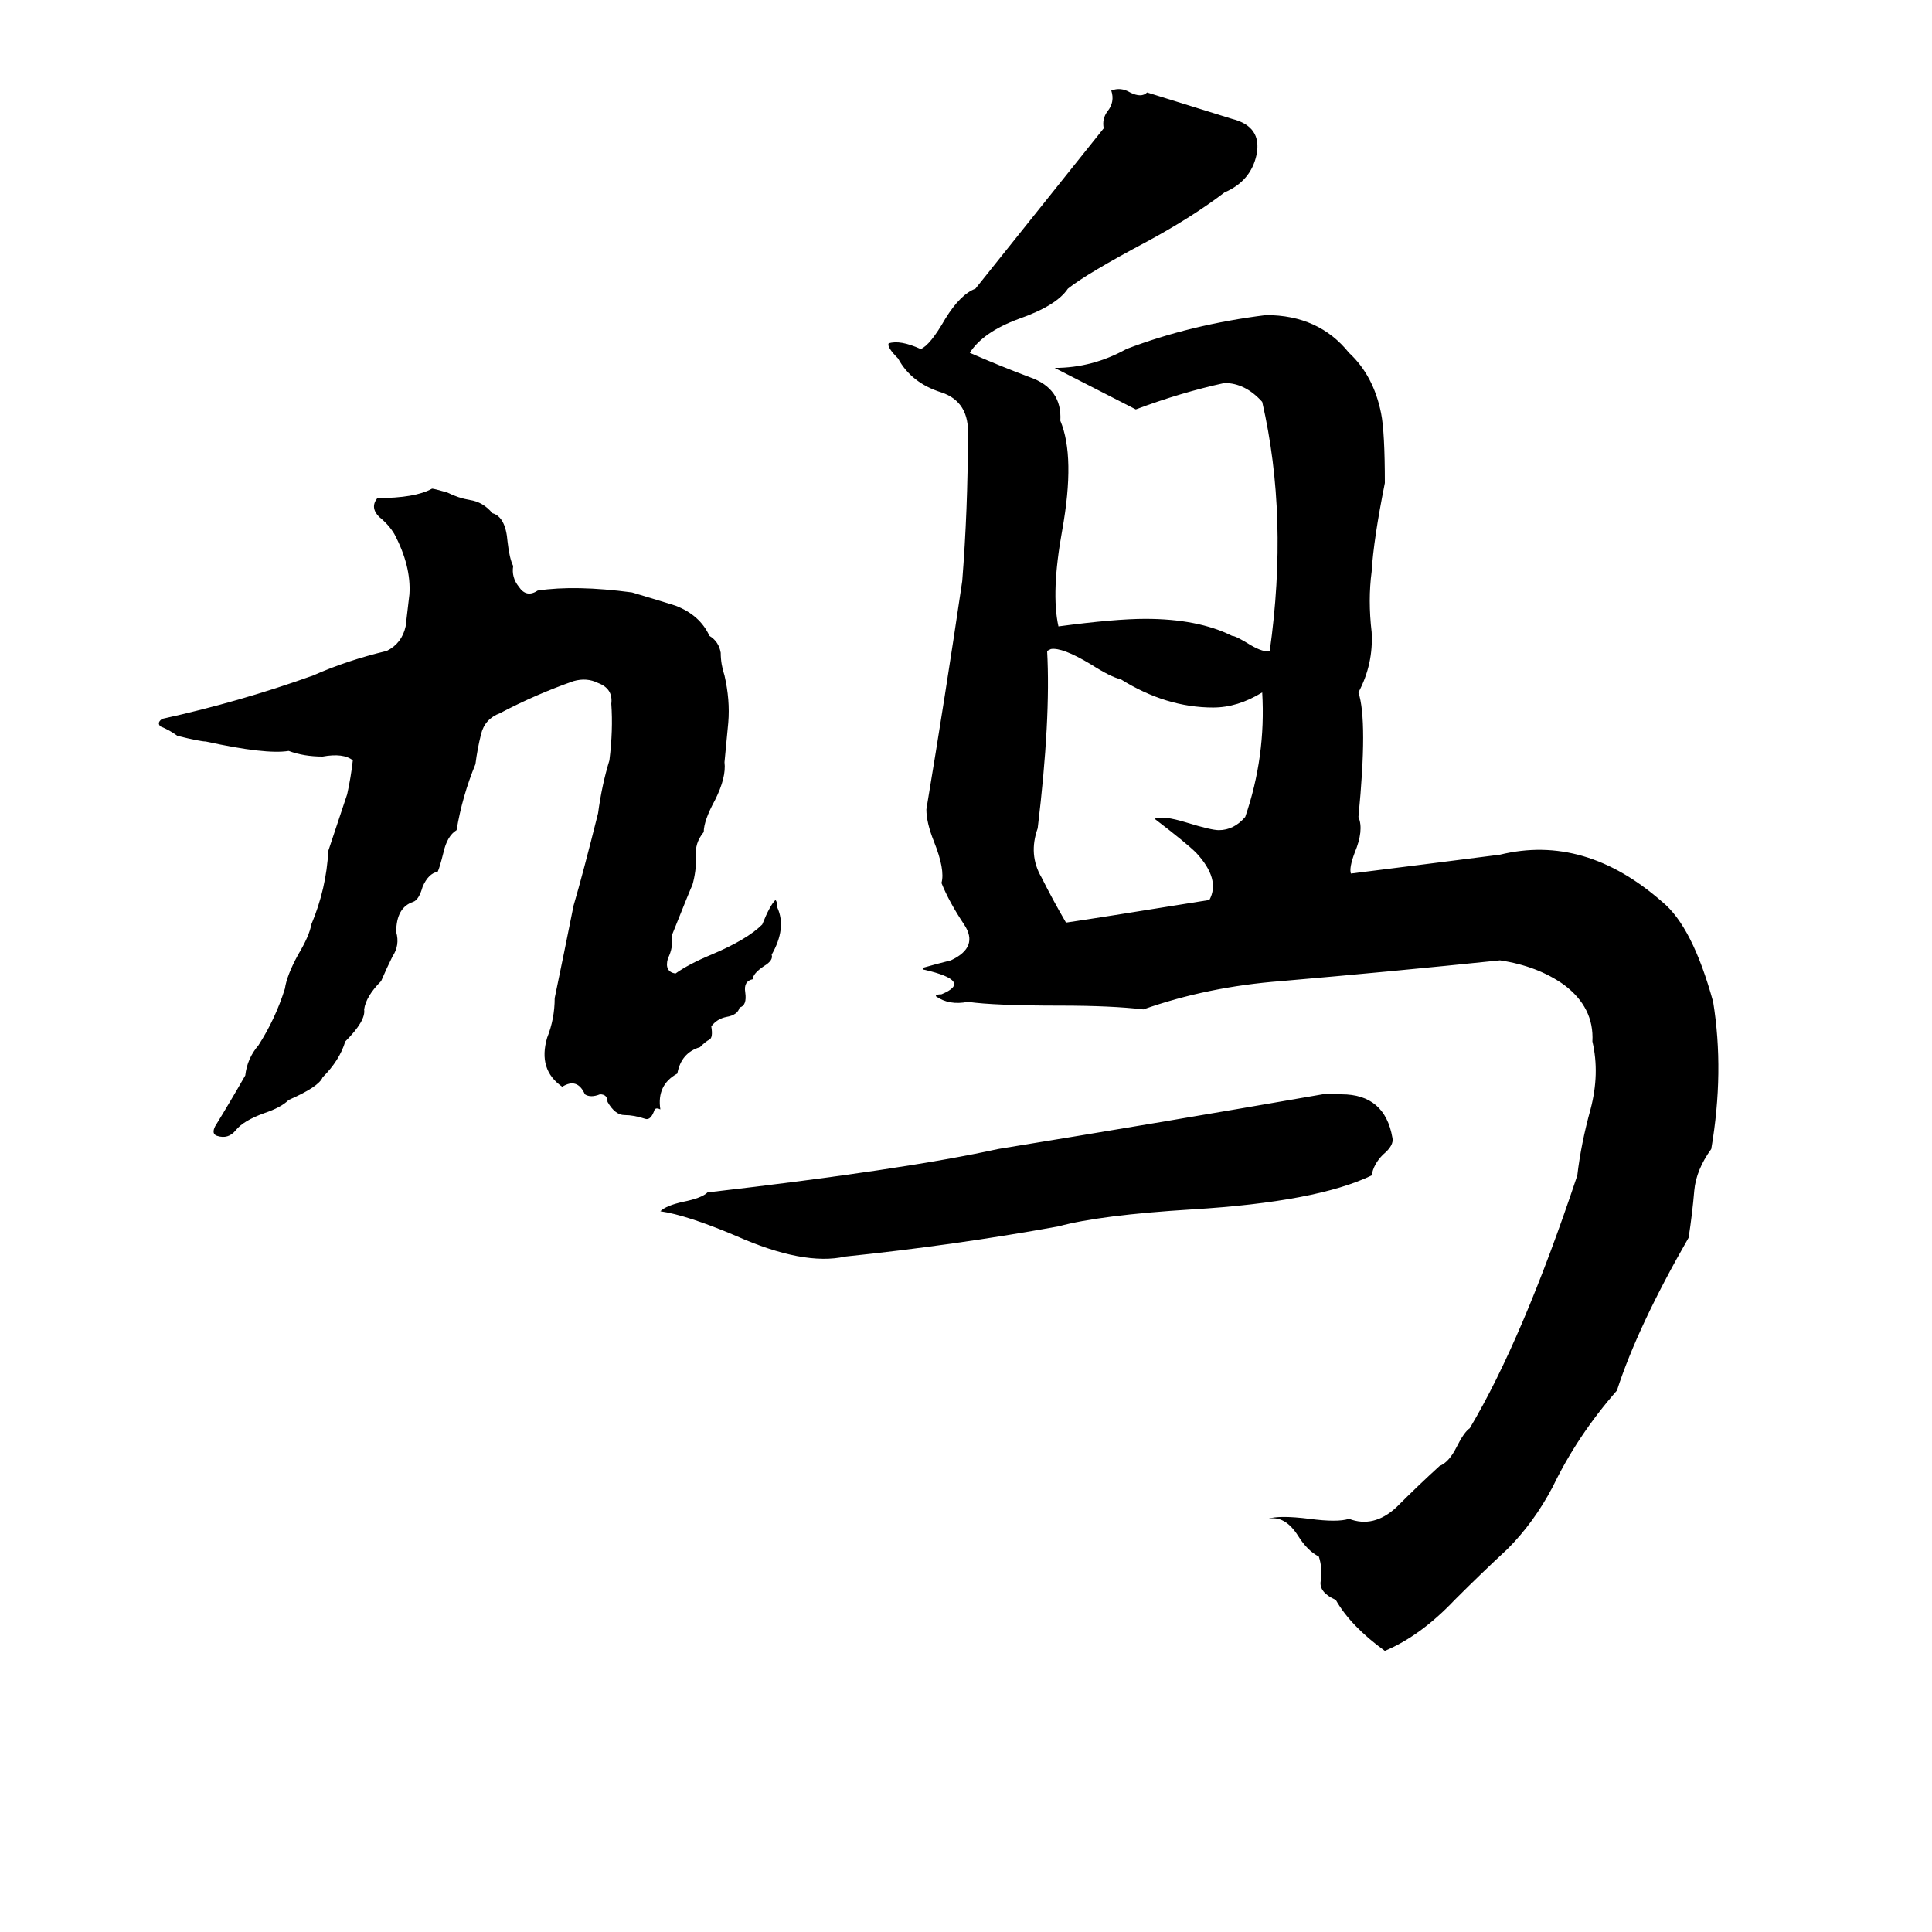<svg xmlns="http://www.w3.org/2000/svg" viewBox="0 -800 1024 1024">
	<path fill="#000000" d="M589 -752Q594 -754 599 -751Q605 -748 608 -751L653 -737Q669 -733 666 -718Q663 -704 649 -698Q632 -685 608 -672Q576 -655 566 -647Q560 -638 540 -631Q521 -624 514 -613Q530 -606 546 -600Q563 -594 562 -577Q570 -558 563 -519Q557 -486 561 -468Q591 -472 607 -472Q635 -472 653 -463Q655 -463 663 -458Q670 -454 673 -455Q683 -526 669 -587Q660 -597 649 -597Q626 -592 602 -583L559 -605Q579 -605 597 -615Q631 -628 671 -633Q699 -633 715 -613Q728 -601 732 -581Q734 -571 734 -544Q728 -514 727 -497Q725 -482 727 -465Q728 -448 720 -433Q725 -418 720 -367Q723 -360 718 -348Q715 -340 716 -337Q756 -342 795 -347Q840 -358 881 -322Q897 -309 908 -269Q914 -232 907 -191Q899 -180 898 -169Q897 -157 895 -144Q868 -97 857 -63Q836 -39 823 -12Q813 7 799 21Q785 34 771 48Q753 67 734 75Q716 62 708 48Q699 44 700 38Q701 31 699 25Q693 22 688 14Q681 3 672 5Q678 3 694 5Q709 7 715 5Q728 10 740 -1Q752 -13 763 -23Q768 -25 772 -33Q776 -41 779 -43Q807 -90 836 -177Q838 -194 843 -212Q848 -231 844 -248Q845 -266 829 -278Q815 -288 795 -291Q737 -285 679 -280Q640 -277 606 -265Q589 -267 562 -267Q527 -267 513 -269Q503 -267 496 -272Q496 -273 499 -273Q516 -280 490 -286Q489 -286 489 -287Q496 -289 504 -291Q519 -298 511 -310Q503 -322 499 -332Q501 -339 495 -354Q491 -364 491 -371Q501 -431 510 -492Q513 -530 513 -569Q514 -587 499 -592Q483 -597 476 -610Q470 -616 471 -618Q477 -620 488 -615Q493 -617 501 -631Q509 -644 517 -647L585 -732Q584 -737 587 -741Q591 -746 589 -752ZM229 -541Q230 -541 237 -539Q243 -536 249 -535Q256 -534 261 -528Q268 -526 269 -513Q270 -504 272 -500Q271 -494 275 -489Q279 -483 285 -487Q305 -490 335 -486Q355 -480 358 -479Q371 -474 376 -463Q381 -460 382 -454Q382 -448 384 -442Q387 -429 386 -417Q385 -406 384 -396Q385 -388 379 -376Q373 -365 373 -359Q368 -353 369 -346Q369 -338 367 -331Q366 -329 356 -304Q357 -298 354 -292Q352 -285 358 -284Q365 -289 377 -294Q396 -302 404 -310Q408 -320 411 -323Q412 -322 412 -319Q417 -308 409 -294Q410 -291 405 -288Q399 -284 399 -281Q394 -280 395 -274Q396 -267 392 -266Q391 -262 385 -261Q380 -260 377 -256Q378 -250 376 -249Q374 -248 371 -245Q361 -242 359 -231Q348 -225 350 -212Q348 -213 347 -212Q345 -206 342 -207Q336 -209 331 -209Q326 -209 322 -216Q322 -220 318 -220Q313 -218 310 -220Q306 -229 298 -224Q285 -233 290 -250Q294 -260 294 -271Q299 -295 304 -320Q309 -337 317 -369Q319 -384 323 -397Q325 -413 324 -427Q325 -435 317 -438Q311 -441 304 -439Q284 -432 265 -422Q257 -419 255 -411Q253 -403 252 -395Q245 -378 242 -360Q237 -357 235 -348Q233 -340 232 -338Q227 -337 224 -330Q222 -323 219 -322Q210 -319 210 -306Q212 -299 208 -293Q205 -287 202 -280Q194 -272 193 -265Q194 -259 183 -248Q180 -238 171 -229Q169 -224 153 -217Q149 -213 140 -210Q129 -206 125 -201Q121 -196 115 -198Q112 -199 114 -203Q122 -216 130 -230Q131 -239 137 -246Q146 -260 151 -276Q152 -283 158 -294Q164 -304 165 -310Q173 -329 174 -349Q179 -364 184 -379Q186 -388 187 -397Q182 -401 171 -399Q161 -399 153 -402Q141 -400 109 -407Q106 -407 94 -410Q90 -413 85 -415Q83 -417 86 -419Q127 -428 166 -442Q184 -450 205 -455Q213 -459 215 -468Q216 -477 217 -485Q218 -500 209 -517Q206 -522 201 -526Q196 -531 200 -536Q220 -536 229 -541ZM557 -456L555 -455Q557 -419 550 -361Q545 -347 552 -335Q558 -323 565 -311Q579 -313 641 -323Q647 -334 634 -348Q629 -353 612 -366Q616 -368 629 -364Q642 -360 646 -360Q654 -360 660 -367Q671 -399 669 -433Q656 -425 643 -425Q618 -425 594 -440Q589 -441 578 -448Q563 -457 557 -456ZM701 -220H711Q734 -220 738 -197Q739 -193 733 -188Q728 -183 727 -177Q698 -163 632 -159Q583 -156 561 -150Q506 -140 448 -134Q426 -129 390 -145Q364 -156 350 -158Q353 -161 362 -163Q372 -165 375 -168Q479 -180 529 -191Q615 -205 701 -220Z"/>
</svg>